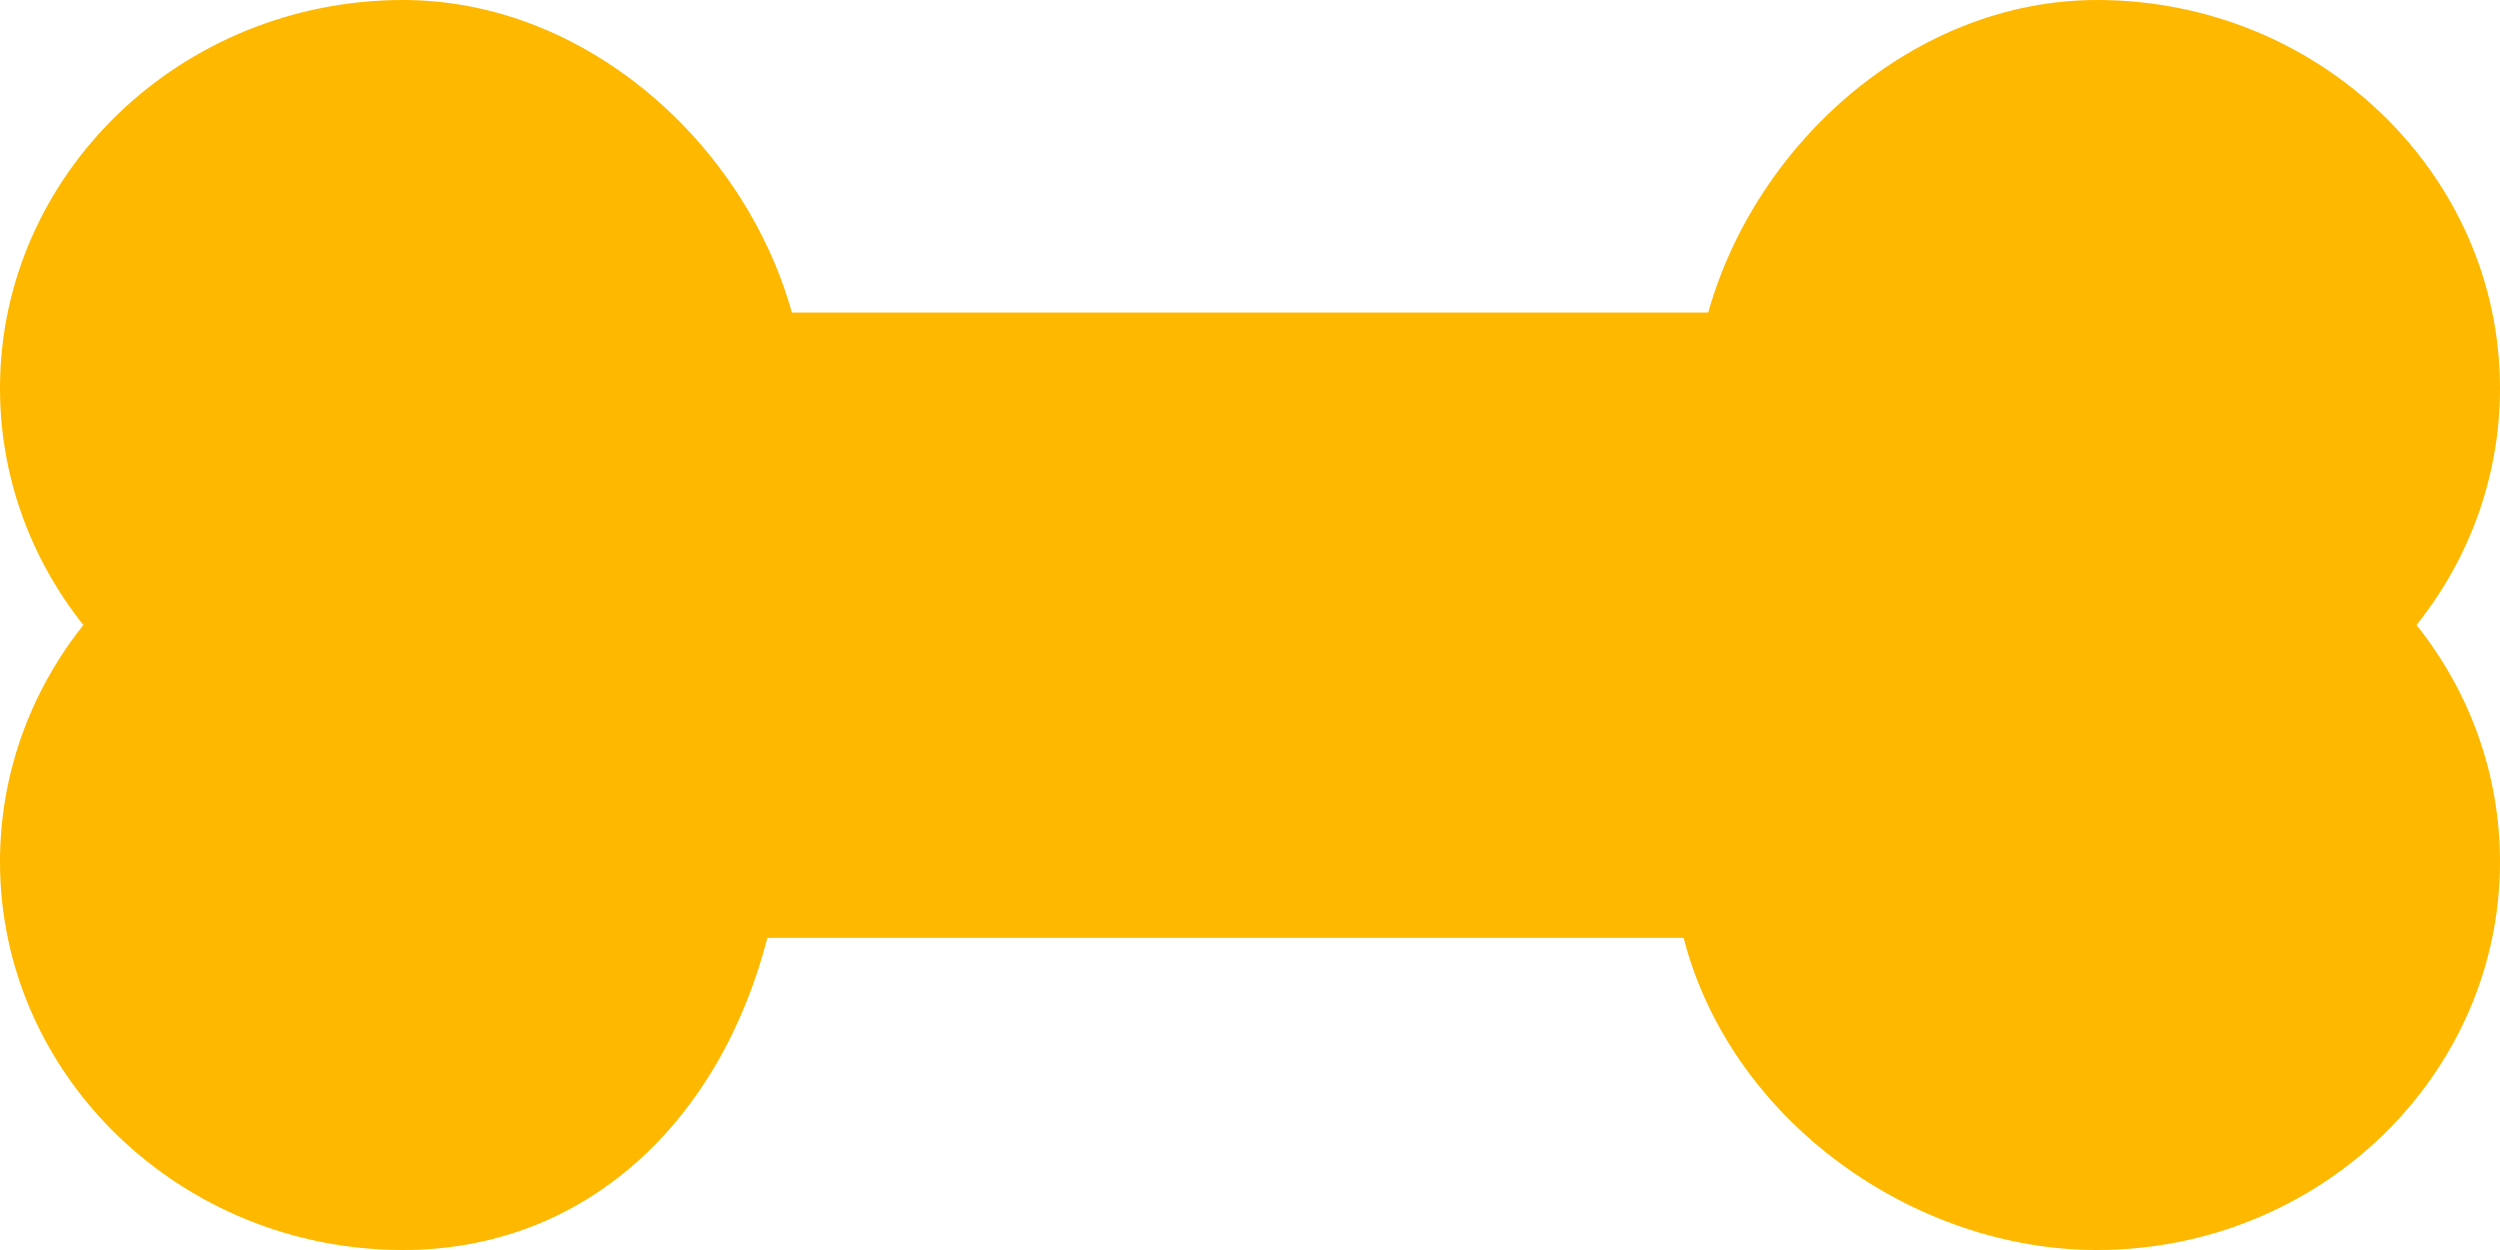 <svg width="20" height="10" viewBox="0 0 20 10" fill="none" xmlns="http://www.w3.org/2000/svg">
<path d="M16.775 10C15.315 10 13.848 8.973 13.469 7.503H6.139C5.76 8.973 4.685 10 3.225 10C1.447 10 0 8.607 0 6.894C0 6.197 0.24 5.536 0.667 5C0.24 4.464 0 3.803 0 3.106C0 1.393 1.447 0 3.225 0C4.685 0 5.956 1.146 6.335 2.5H13.666C14.045 1.146 15.316 0 16.776 0C18.553 0 20 1.393 20 3.106C20 3.803 19.76 4.464 19.332 5C19.76 5.536 20 6.197 20 6.894C20 8.607 18.553 10 16.775 10Z" fill="#FFB800"/>
</svg>
